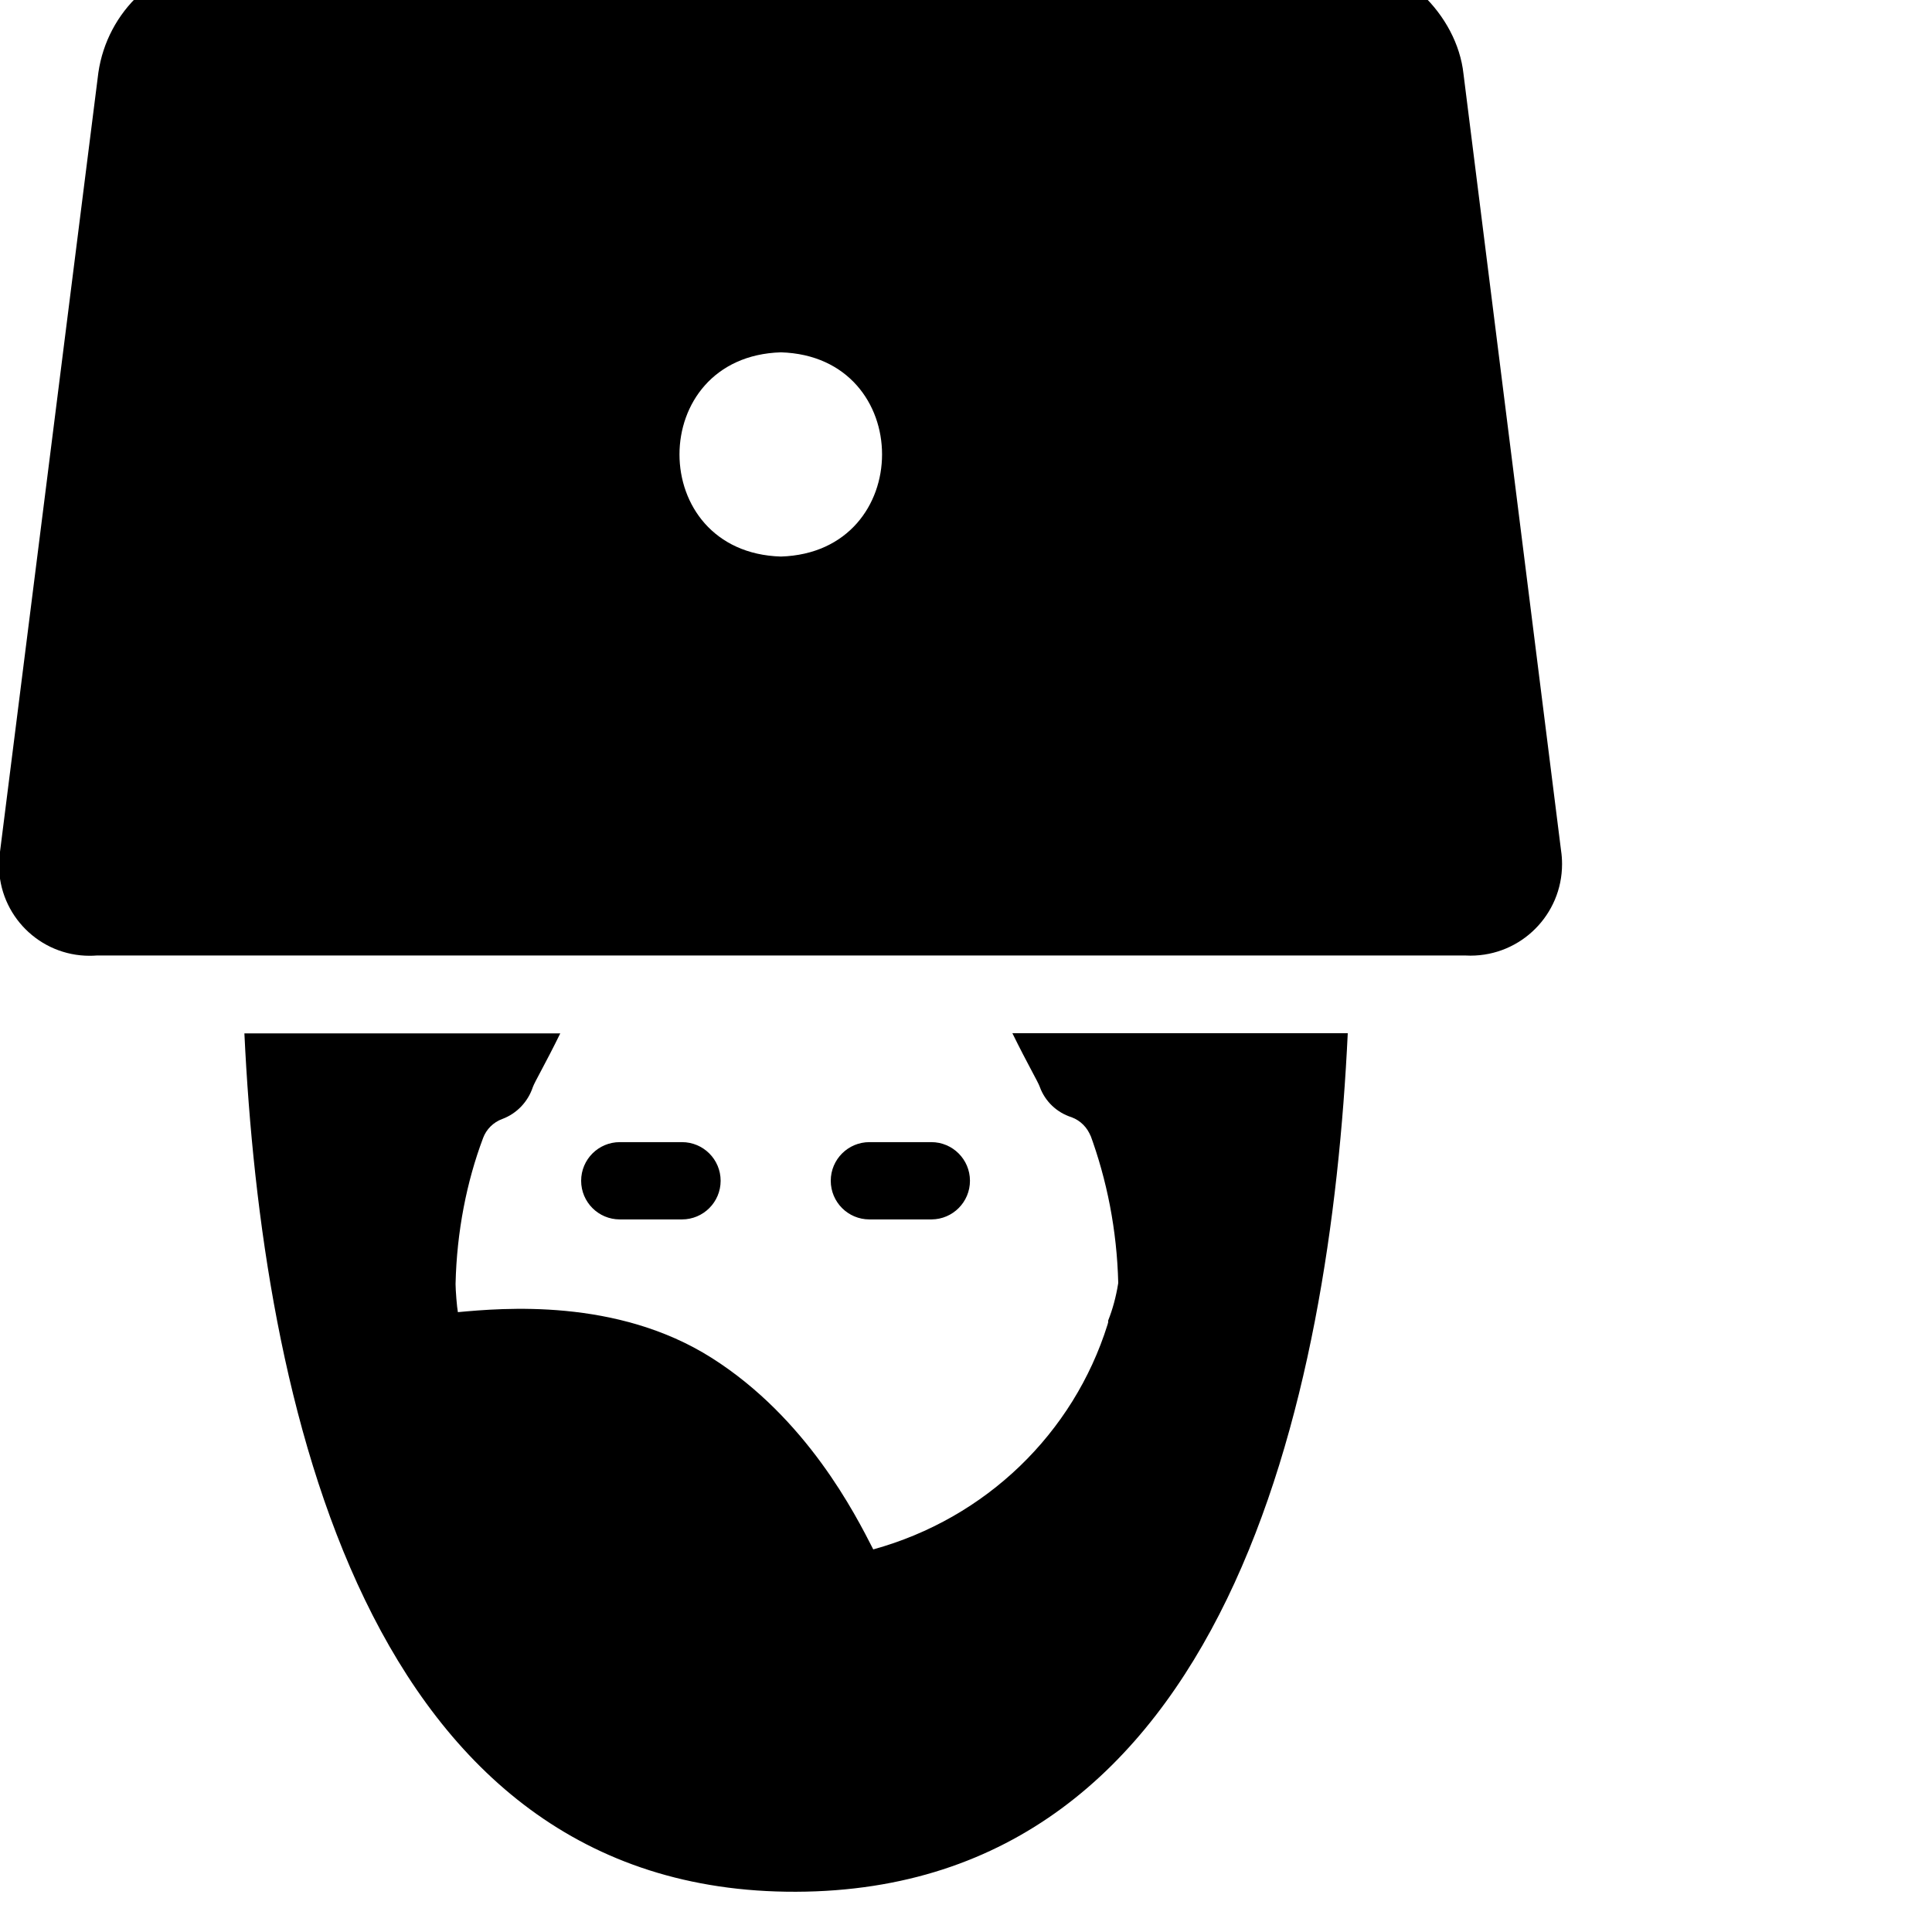 <!-- user-laptop icon -->
<svg xmlns="http://www.w3.org/2000/svg" viewBox="0 -64 1024 1024">
  <path d="M493.466 541.355h-32.666c-11.311 0-20.48 9.169-20.48 20.48s9.169 20.48 20.48 20.48v0h32.973c11.245-0.087 20.327-9.223 20.327-20.48 0-11.311-9.169-20.481-20.481-20.481-0.054 0-0.108 0-0.162 0.001h0.008zM361.472 541.355h-32.973c-11.311 0-20.48 9.169-20.48 20.48s9.169 20.48 20.48 20.48v0h32.973c11.311 0 20.48-9.169 20.48-20.48s-9.169-20.48-20.48-20.48v0zM296.96 483.704c-8.090 16.486-13.517 25.6-14.541 28.467-2.605 7.842-8.494 13.966-15.995 16.834l-0.185 0.062c-4.774 1.767-8.473 5.466-10.202 10.122l-0.038 0.118c-8.624 22.919-13.9 49.402-14.536 77.033l-0.005 0.279c0 3.072 0.717 12.288 1.229 14.848 23.347-2.15 84.173-7.68 134.554 24.269s76.083 82.842 85.606 101.478c59.699-16.446 106.131-61.525 124.177-119.156l0.342-1.267v-0.922c2.293-5.734 4.148-12.453 5.253-19.422l0.071-0.546c-0.709-27.994-5.98-54.539-15.092-79.223l0.551 1.706c-1.78-4.766-5.474-8.46-10.121-10.201l-0.119-0.039c-7.836-2.513-13.953-8.395-16.735-15.895l-0.059-0.181c-1.024-2.867-6.451-11.981-14.541-28.467h177.766c-9.216 193.434-63.898 454.349-292.454 455.066s-283.136-261.53-292.352-454.963zM776.704 442.437h-725.504c-1.109 0.091-2.4 0.143-3.703 0.143-26.524 0-48.026-21.502-48.026-48.026 0-2.508 0.192-4.971 0.563-7.375l-0.034 0.268 52.122-412.877c4.72-32.68 31.542-57.817 64.619-59.894l0.201-0.010h593.92c31.744 0 61.44 29.082 64.819 60.518l51.712 411.648c0.336 2.146 0.528 4.62 0.528 7.14 0 26.807-21.731 48.538-48.538 48.538-0.942 0-1.878-0.027-2.807-0.080l0.129 0.006zM413.901 122.744c-71.68 2.15-71.68 106.086 0 108.237 71.475-2.253 71.475-106.086 0-108.237z"/>
</svg>
